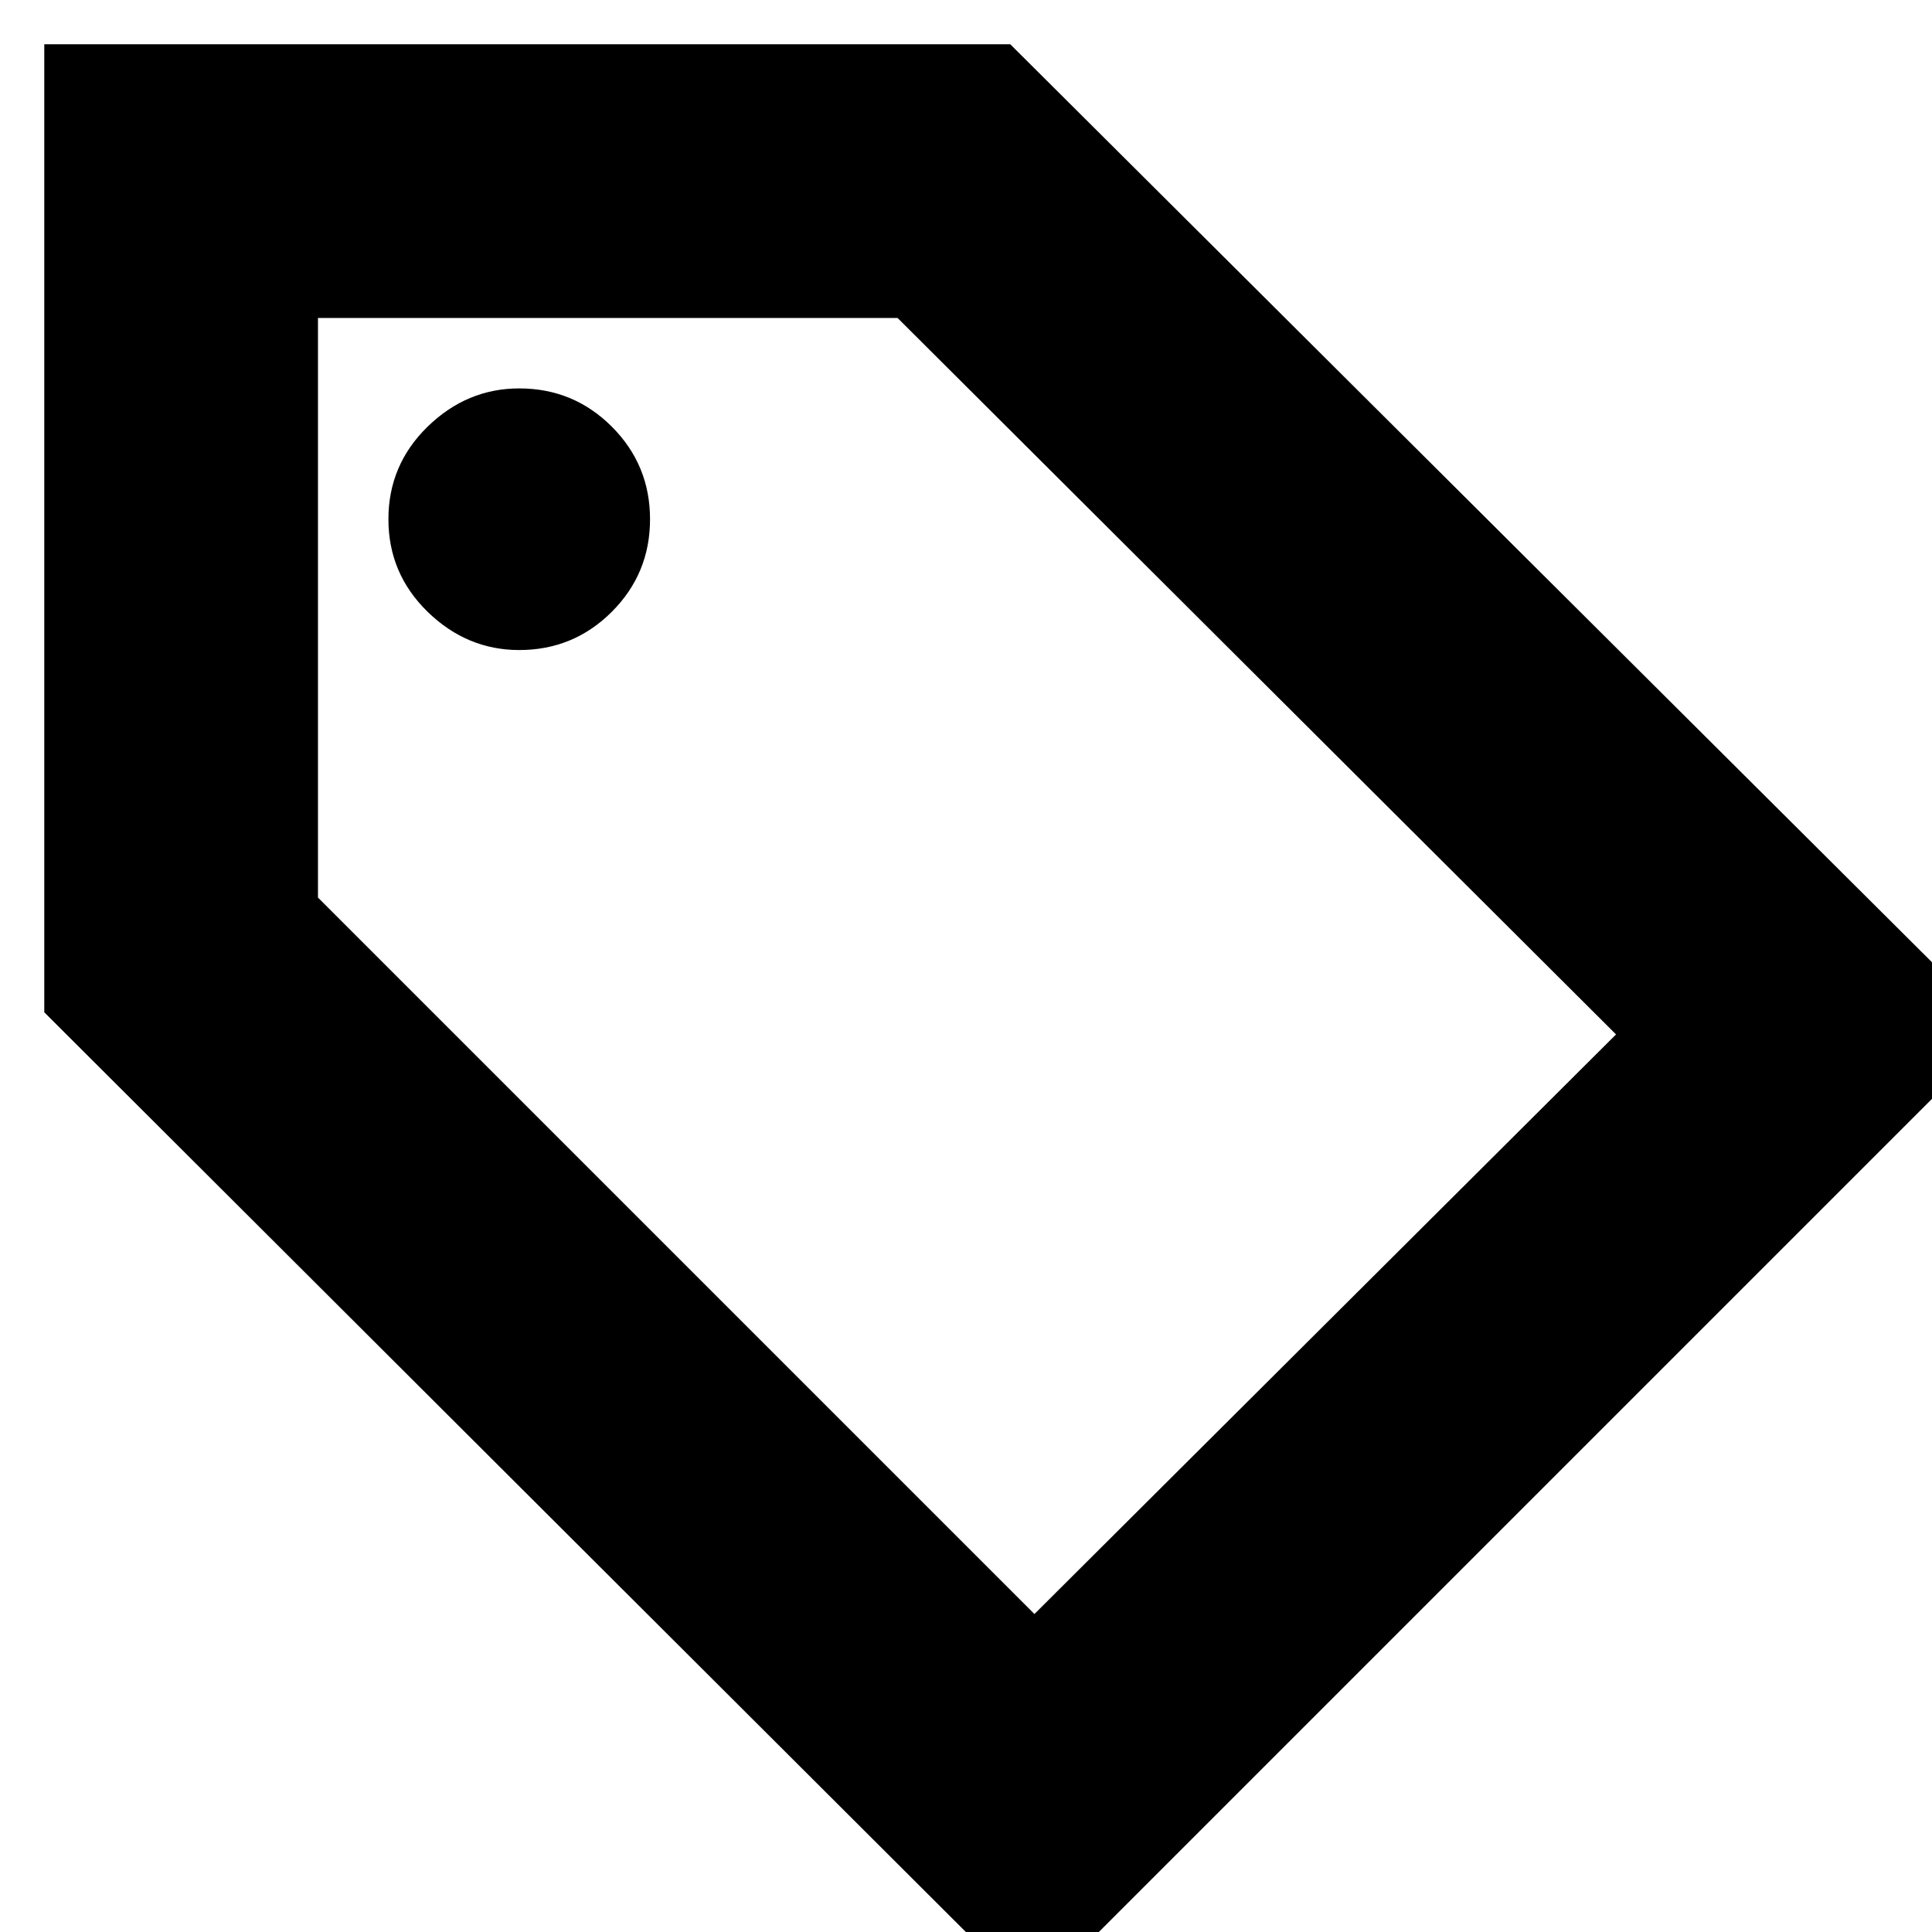 <svg xmlns="http://www.w3.org/2000/svg" height="24" width="24"><path d="M12.825 24.825 0.55 12.575V0.55H12.55L24.85 12.8ZM12.85 20.05 20.075 12.85 11.15 3.95H3.95V11.15ZM6.45 8.075Q7.125 8.075 7.6 7.6Q8.075 7.125 8.075 6.45Q8.075 5.775 7.6 5.3Q7.125 4.825 6.45 4.825Q5.8 4.825 5.312 5.3Q4.825 5.775 4.825 6.45Q4.825 7.125 5.312 7.6Q5.8 8.075 6.45 8.075ZM3.95 3.95Z"/></svg>